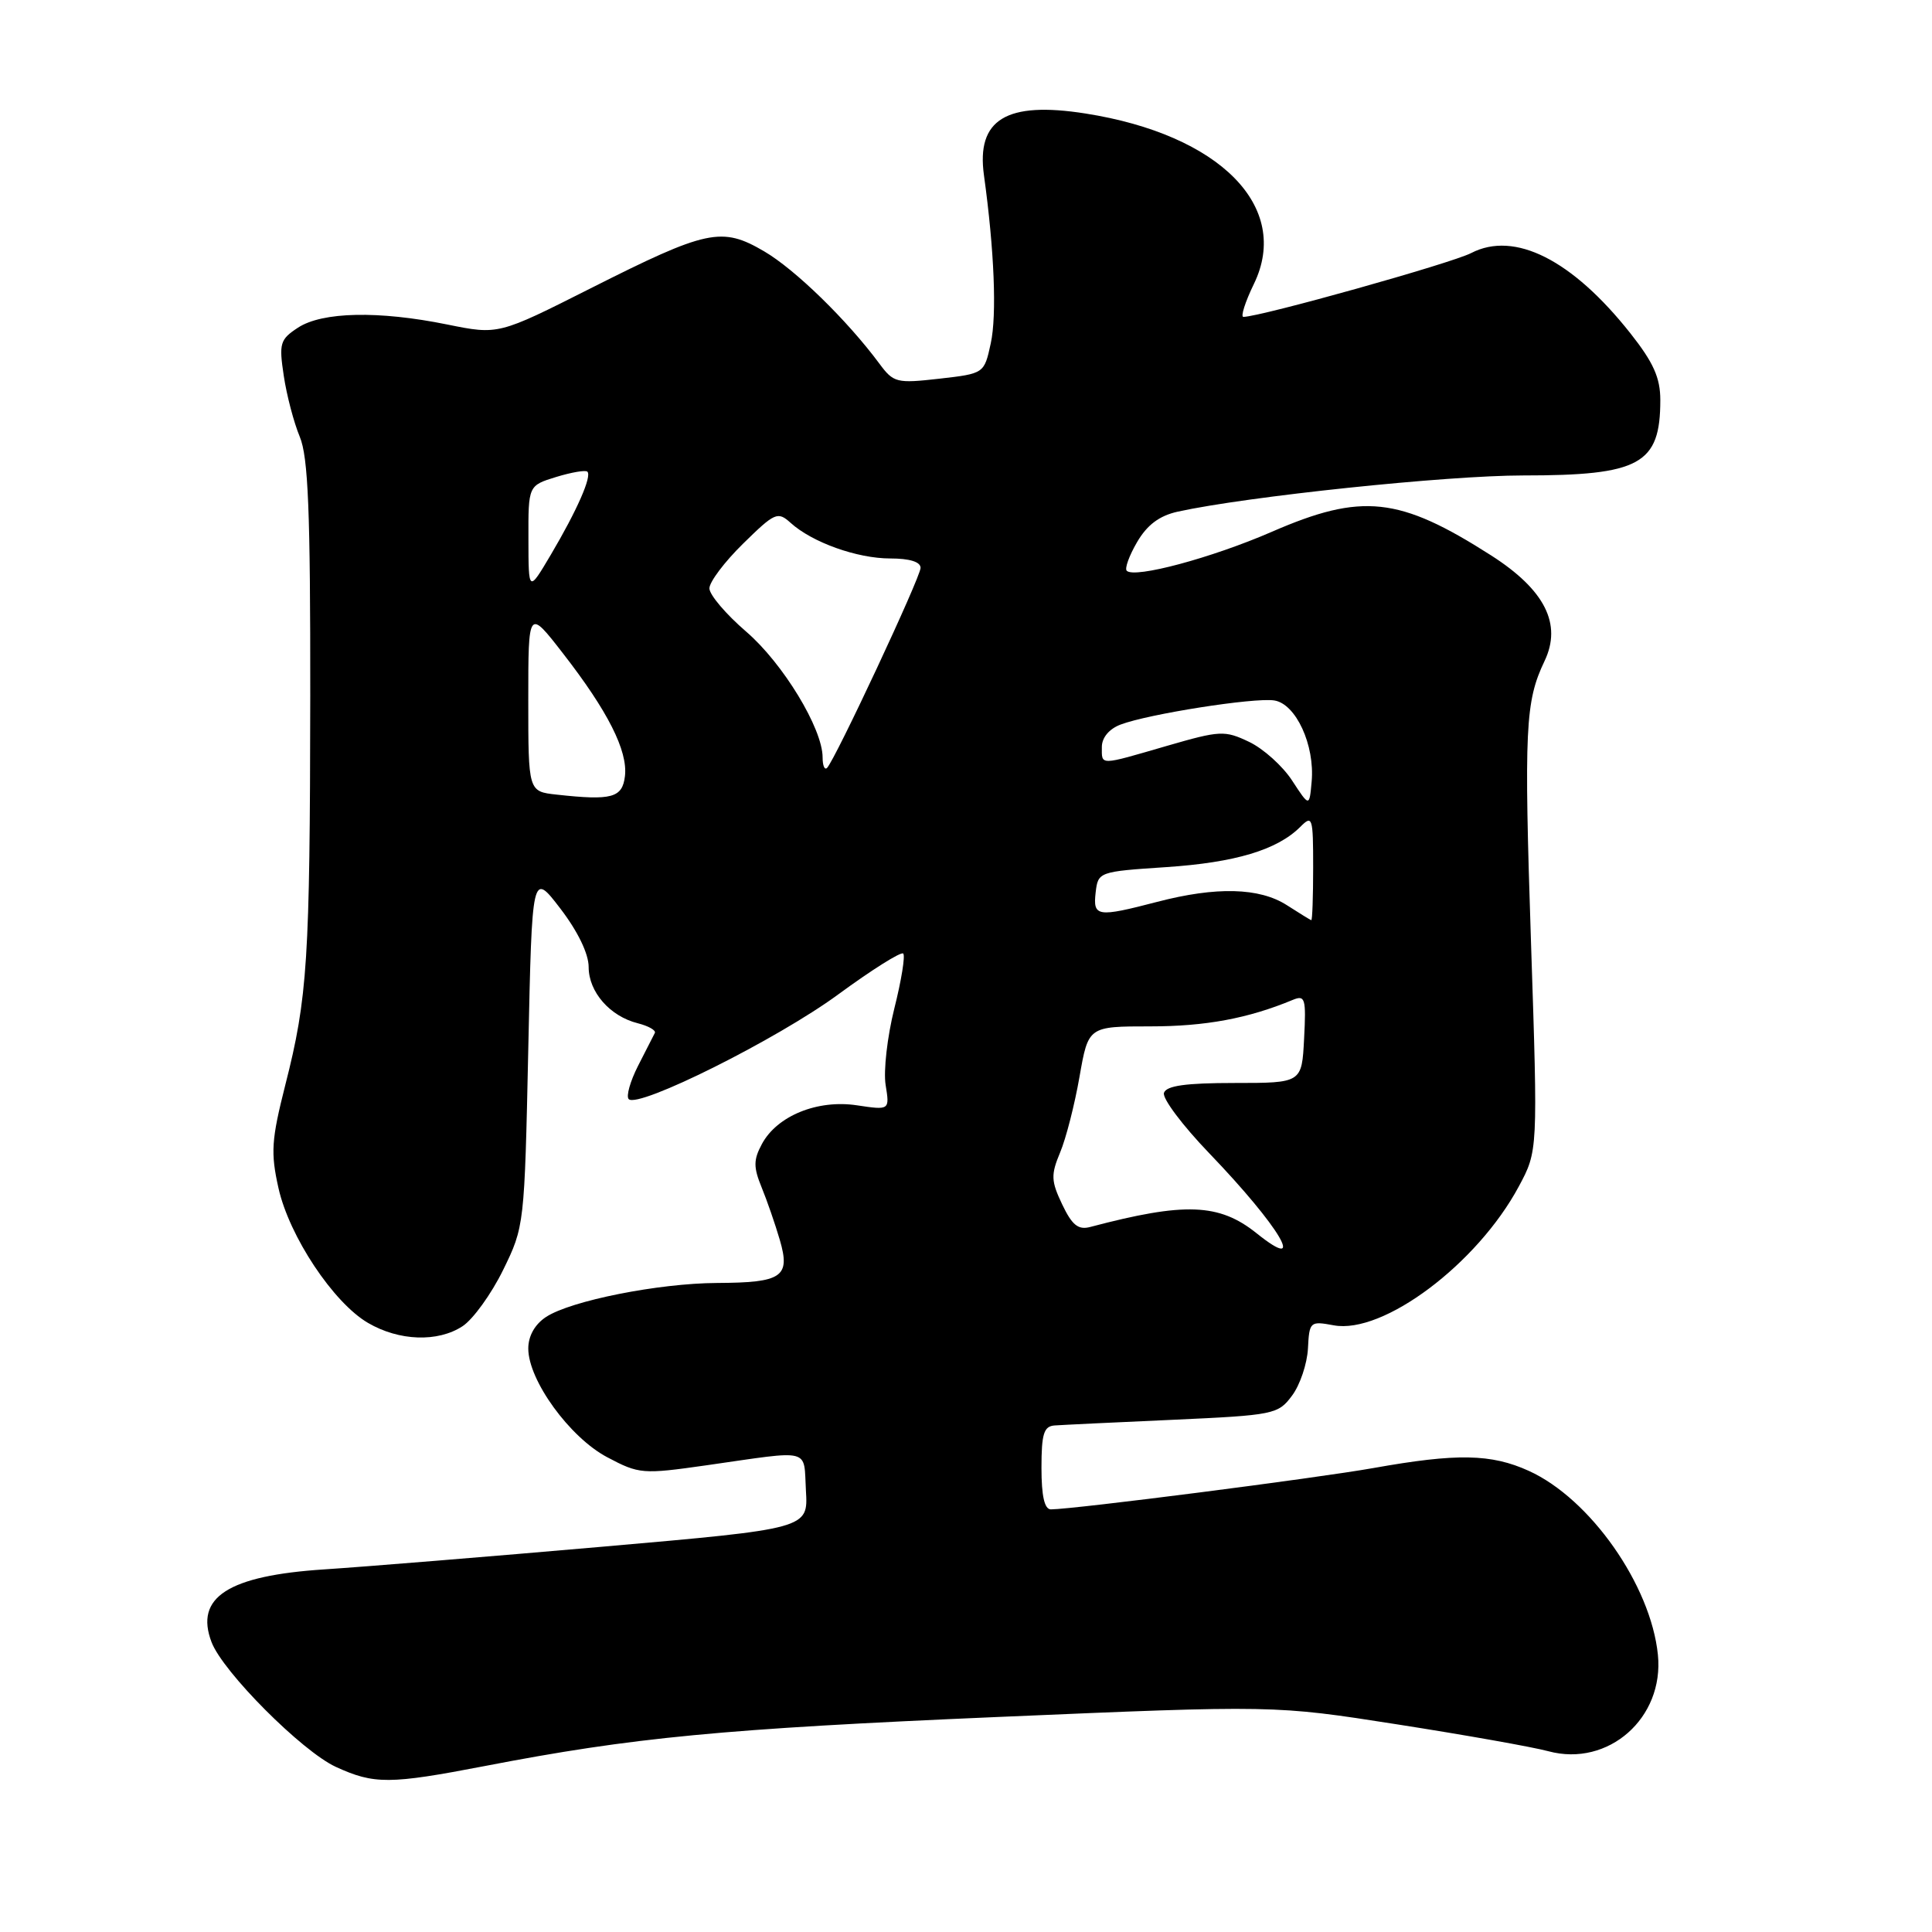 <?xml version="1.0" encoding="UTF-8" standalone="no"?>
<!DOCTYPE svg PUBLIC "-//W3C//DTD SVG 1.1//EN" "http://www.w3.org/Graphics/SVG/1.1/DTD/svg11.dtd" >
<svg xmlns="http://www.w3.org/2000/svg" xmlns:xlink="http://www.w3.org/1999/xlink" version="1.1" viewBox="0 0 256 256">
 <g >
 <path fill="currentColor"
d=" M 64.23 234.01 C 83.96 230.20 95.70 229.08 132.18 227.51 C 168.86 225.94 168.86 225.94 185.15 228.49 C 194.11 229.89 203.12 231.49 205.18 232.05 C 213.11 234.18 220.53 227.64 219.68 219.26 C 218.74 210.03 210.71 198.59 202.58 194.90 C 197.59 192.63 193.05 192.55 182.00 194.52 C 174.35 195.88 142.34 199.98 139.25 200.00 C 138.40 200.00 138.00 198.24 138.00 194.50 C 138.00 189.98 138.31 188.98 139.75 188.88 C 140.71 188.81 147.75 188.47 155.40 188.13 C 168.82 187.52 169.36 187.41 171.20 184.93 C 172.26 183.52 173.20 180.71 173.31 178.69 C 173.49 175.12 173.59 175.03 176.72 175.61 C 183.27 176.83 195.74 167.48 201.25 157.21 C 203.78 152.50 203.78 152.50 202.87 125.00 C 201.93 96.48 202.10 92.96 204.66 87.59 C 207.00 82.69 204.70 78.15 197.59 73.60 C 185.39 65.80 180.46 65.27 168.49 70.48 C 160.57 73.92 150.34 76.67 149.30 75.63 C 149.00 75.34 149.62 73.63 150.67 71.83 C 152.00 69.55 153.62 68.34 156.04 67.80 C 165.22 65.78 191.71 63.00 201.80 63.00 C 217.31 63.00 220.00 61.53 220.00 53.01 C 220.00 50.06 219.09 48.03 216.04 44.17 C 208.33 34.42 200.69 30.56 194.94 33.53 C 192.34 34.88 167.07 41.96 164.76 41.99 C 164.36 42.00 164.98 40.03 166.15 37.62 C 171.11 27.41 161.65 17.84 143.83 15.04 C 133.34 13.39 129.35 15.82 130.38 23.23 C 131.75 33.13 132.10 41.76 131.28 45.50 C 130.41 49.50 130.41 49.50 124.46 50.18 C 118.80 50.82 118.40 50.72 116.52 48.18 C 112.25 42.42 105.37 35.71 101.25 33.30 C 95.63 30.01 93.70 30.42 78.27 38.20 C 66.04 44.37 66.04 44.37 59.27 43.00 C 50.17 41.15 42.70 41.31 39.48 43.42 C 37.10 44.98 36.95 45.49 37.60 49.79 C 37.98 52.36 38.94 56.00 39.72 57.87 C 40.84 60.56 41.13 67.69 41.11 92.23 C 41.07 127.25 40.76 132.17 37.80 143.78 C 35.96 151.05 35.85 152.73 36.90 157.43 C 38.33 163.82 44.17 172.61 48.76 175.29 C 52.88 177.70 58.01 177.88 61.29 175.73 C 62.68 174.82 65.10 171.47 66.66 168.29 C 69.48 162.54 69.50 162.33 70.00 139.00 C 70.50 115.50 70.50 115.50 74.25 120.39 C 76.57 123.42 78.00 126.38 78.00 128.14 C 78.00 131.44 80.82 134.67 84.52 135.59 C 85.93 135.95 86.94 136.52 86.77 136.87 C 86.59 137.22 85.59 139.18 84.54 141.24 C 83.50 143.29 82.94 145.27 83.31 145.64 C 84.57 146.90 102.97 137.71 111.05 131.78 C 115.51 128.51 119.40 126.06 119.68 126.35 C 119.97 126.63 119.44 129.91 118.50 133.64 C 117.57 137.36 117.05 141.91 117.35 143.76 C 117.89 147.11 117.89 147.11 113.55 146.46 C 108.31 145.67 102.95 147.86 100.95 151.60 C 99.83 153.68 99.83 154.66 100.91 157.31 C 101.63 159.06 102.72 162.21 103.33 164.30 C 104.76 169.20 103.65 169.96 95.00 170.00 C 87.25 170.04 75.65 172.35 72.36 174.50 C 70.87 175.48 70.00 177.02 70.00 178.69 C 70.00 182.89 75.48 190.45 80.44 193.08 C 84.69 195.33 85.11 195.37 93.67 194.15 C 107.74 192.14 106.46 191.81 106.79 197.53 C 107.09 202.56 107.09 202.56 79.79 204.95 C 64.78 206.26 48.23 207.61 43.00 207.95 C 30.23 208.78 25.77 211.65 28.03 217.59 C 29.53 221.54 40.02 232.06 44.50 234.12 C 49.58 236.45 51.61 236.44 64.23 234.01 Z  M 166.50 163.41 C 161.54 159.44 156.99 159.27 144.46 162.58 C 142.88 163.00 142.06 162.35 140.75 159.60 C 139.27 156.49 139.23 155.68 140.47 152.71 C 141.25 150.86 142.40 146.35 143.04 142.68 C 144.21 136.00 144.21 136.00 152.44 136.00 C 159.72 136.00 165.39 134.95 171.30 132.49 C 172.94 131.81 173.08 132.29 172.80 137.62 C 172.50 143.50 172.50 143.50 163.59 143.50 C 157.12 143.50 154.55 143.86 154.23 144.81 C 153.99 145.53 156.69 149.13 160.23 152.81 C 169.58 162.54 173.36 168.91 166.50 163.41 Z  M 170.50 119.93 C 166.87 117.61 161.16 117.46 153.34 119.50 C 145.38 121.57 144.81 121.49 145.18 118.25 C 145.50 115.53 145.59 115.49 154.50 114.90 C 163.68 114.29 169.23 112.62 172.29 109.57 C 173.90 107.95 174.00 108.26 174.00 114.93 C 174.00 118.82 173.89 121.97 173.75 121.93 C 173.61 121.89 172.15 120.99 170.50 119.93 Z  M 171.22 103.44 C 169.97 101.51 167.40 99.20 165.51 98.30 C 162.27 96.76 161.68 96.79 154.63 98.83 C 145.58 101.46 146.00 101.46 146.00 98.98 C 146.00 97.74 146.97 96.58 148.48 96.01 C 152.16 94.61 166.15 92.41 168.83 92.81 C 171.71 93.24 174.24 98.73 173.80 103.57 C 173.50 106.93 173.50 106.93 171.22 103.44 Z  M 73.75 105.29 C 70.00 104.88 70.00 104.88 70.00 92.76 C 70.00 80.65 70.00 80.65 74.60 86.58 C 80.53 94.21 83.20 99.48 82.81 102.83 C 82.47 105.72 81.08 106.10 73.75 105.29 Z  M 109.00 100.36 C 109.00 96.54 103.75 87.90 98.89 83.71 C 96.20 81.40 94.00 78.81 94.00 77.96 C 94.00 77.11 96.01 74.44 98.47 72.03 C 102.68 67.90 103.05 67.74 104.76 69.28 C 107.62 71.87 113.57 74.00 117.97 74.00 C 120.54 74.00 121.99 74.45 121.98 75.25 C 121.96 76.52 110.66 100.67 109.59 101.75 C 109.26 102.07 109.00 101.45 109.00 100.36 Z  M 70.02 71.42 C 70.00 64.34 70.00 64.34 73.70 63.20 C 75.73 62.58 77.59 62.26 77.83 62.50 C 78.45 63.11 76.46 67.63 72.99 73.50 C 70.03 78.50 70.03 78.50 70.02 71.42 Z "/>
</g>
</svg>